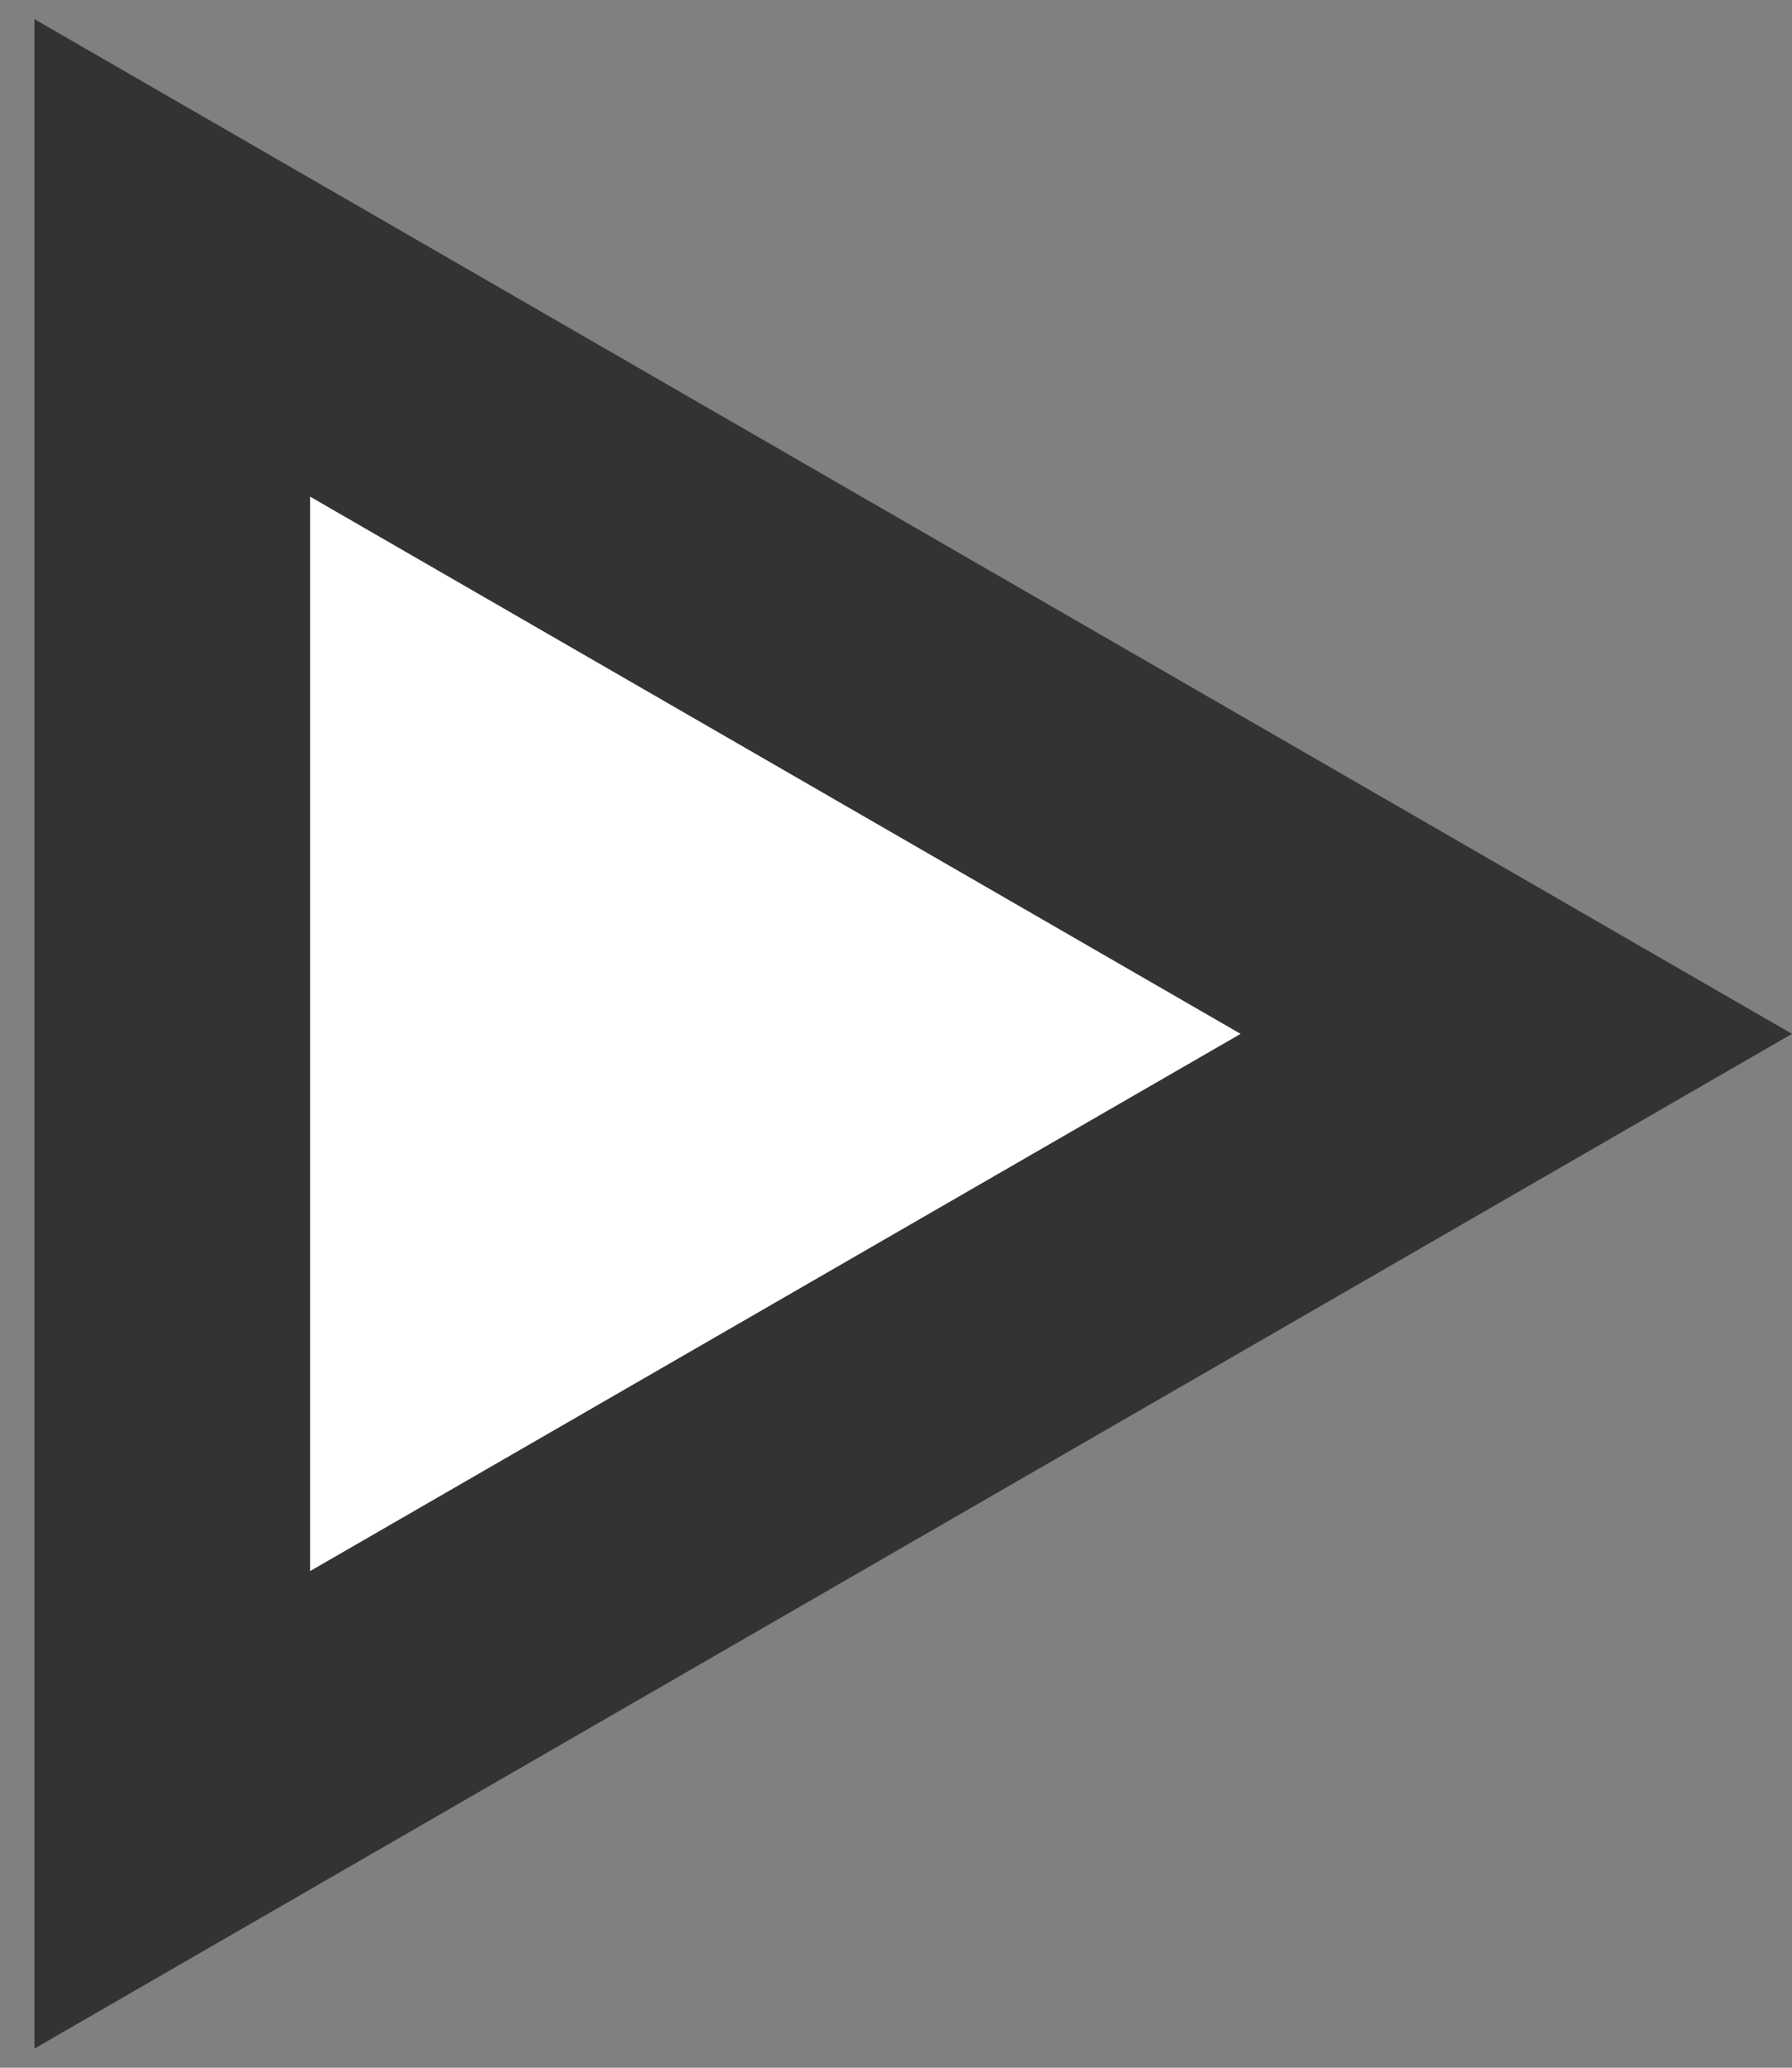 <svg width="13" height="15" viewBox="0 0 13 15" fill="none" xmlns="http://www.w3.org/2000/svg">
<rect x="0" y="0" width="13" height="15" fill="#808080" stroke="none"/>
<path d="M1.25 1.871L11 7.5L1.25 13.129L1.25 1.871Z" fill="white" stroke="#333333" stroke-width="2"/>
</svg>
